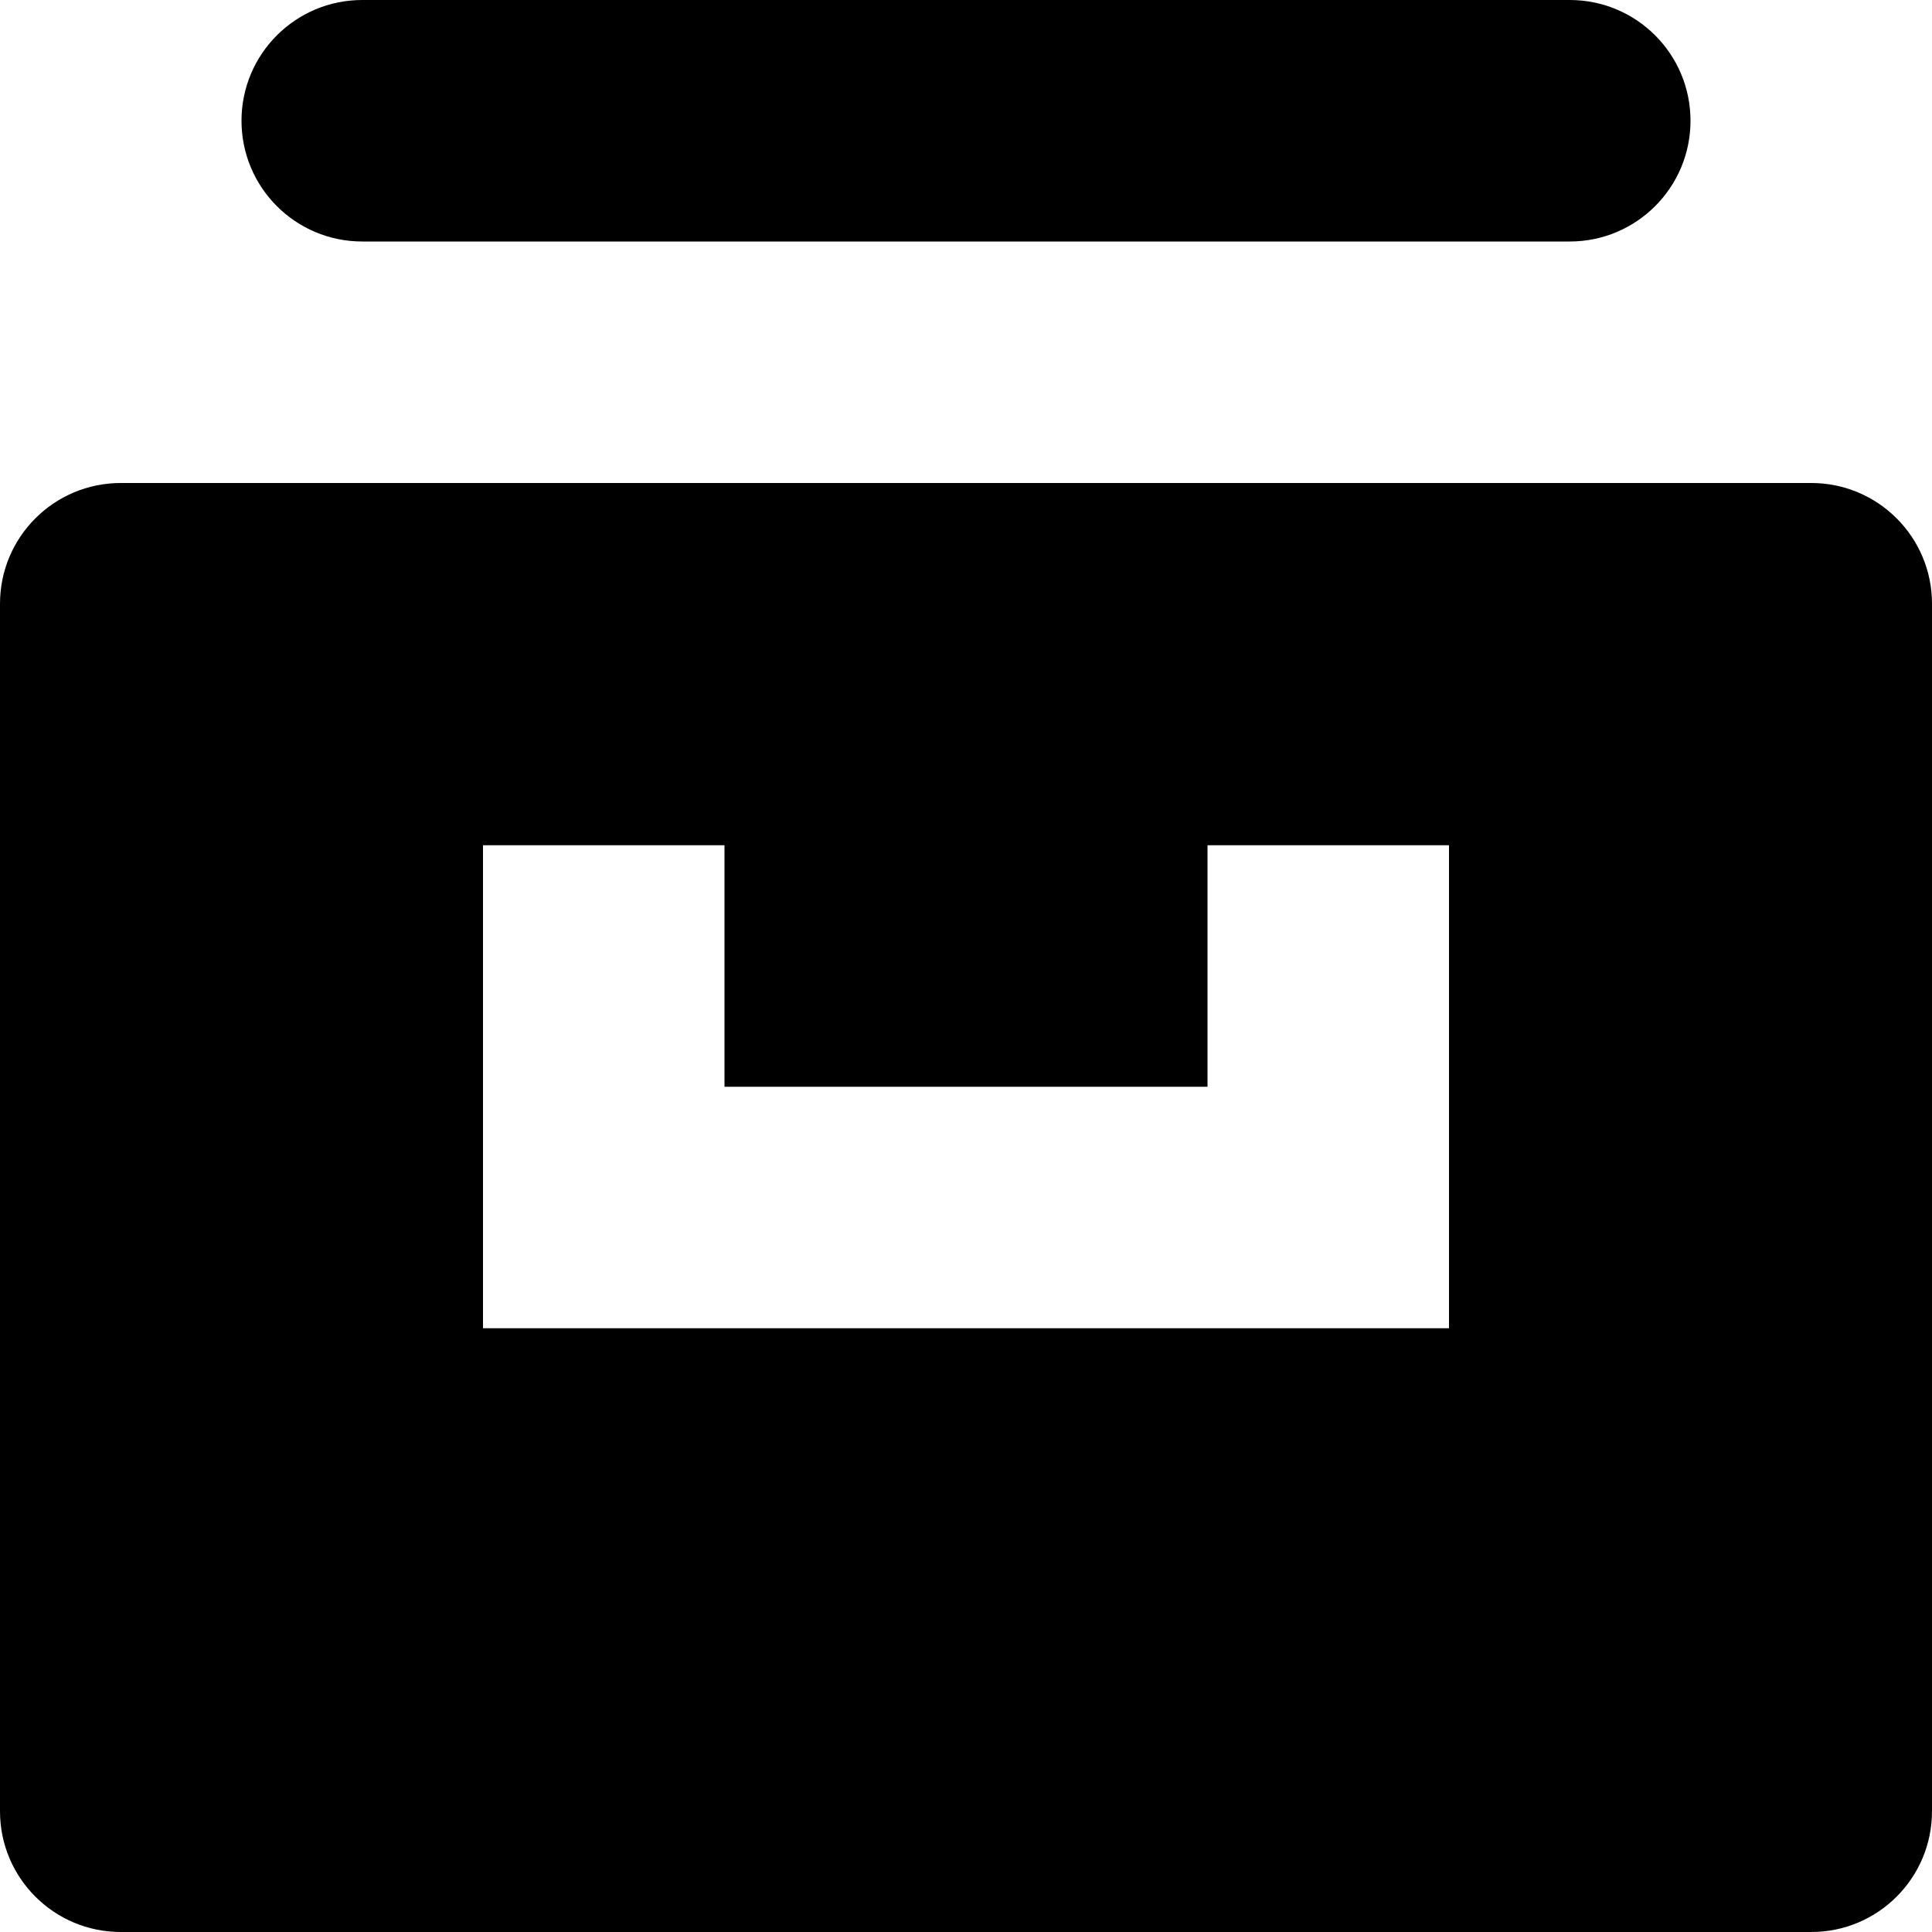 <?xml version="1.0" encoding="utf-8"?>
<!-- Generator: Adobe Illustrator 19.2.1, SVG Export Plug-In . SVG Version: 6.00 Build 0)  -->
<!DOCTYPE svg PUBLIC "-//W3C//DTD SVG 1.1//EN" "http://www.w3.org/Graphics/SVG/1.1/DTD/svg11.dtd">
<svg version="1.1" id="Layer_1" xmlns="http://www.w3.org/2000/svg" xmlns:xlink="http://www.w3.org/1999/xlink" x="0px" y="0px"
	 width="16px" height="16px" viewBox="0 0 16 16" enable-background="new 0 0 16 16" xml:space="preserve">
<path d="M2,1c0,0.553,0.448,1,1,1h10c0.552,0,1-0.447,1-1s-0.448-1-1-1H3C2.448,0,2,0.447,2,1z"/>
<path d="M15,4H1C0.448,4,0,4.447,0,5v10c0,0.553,0.448,1,1,1h14c0.552,0,1-0.447,1-1V5C16,4.447,15.552,4,15,4z M12,11H4V7h2v2h4V7
	h2V11z"/>
</svg>
